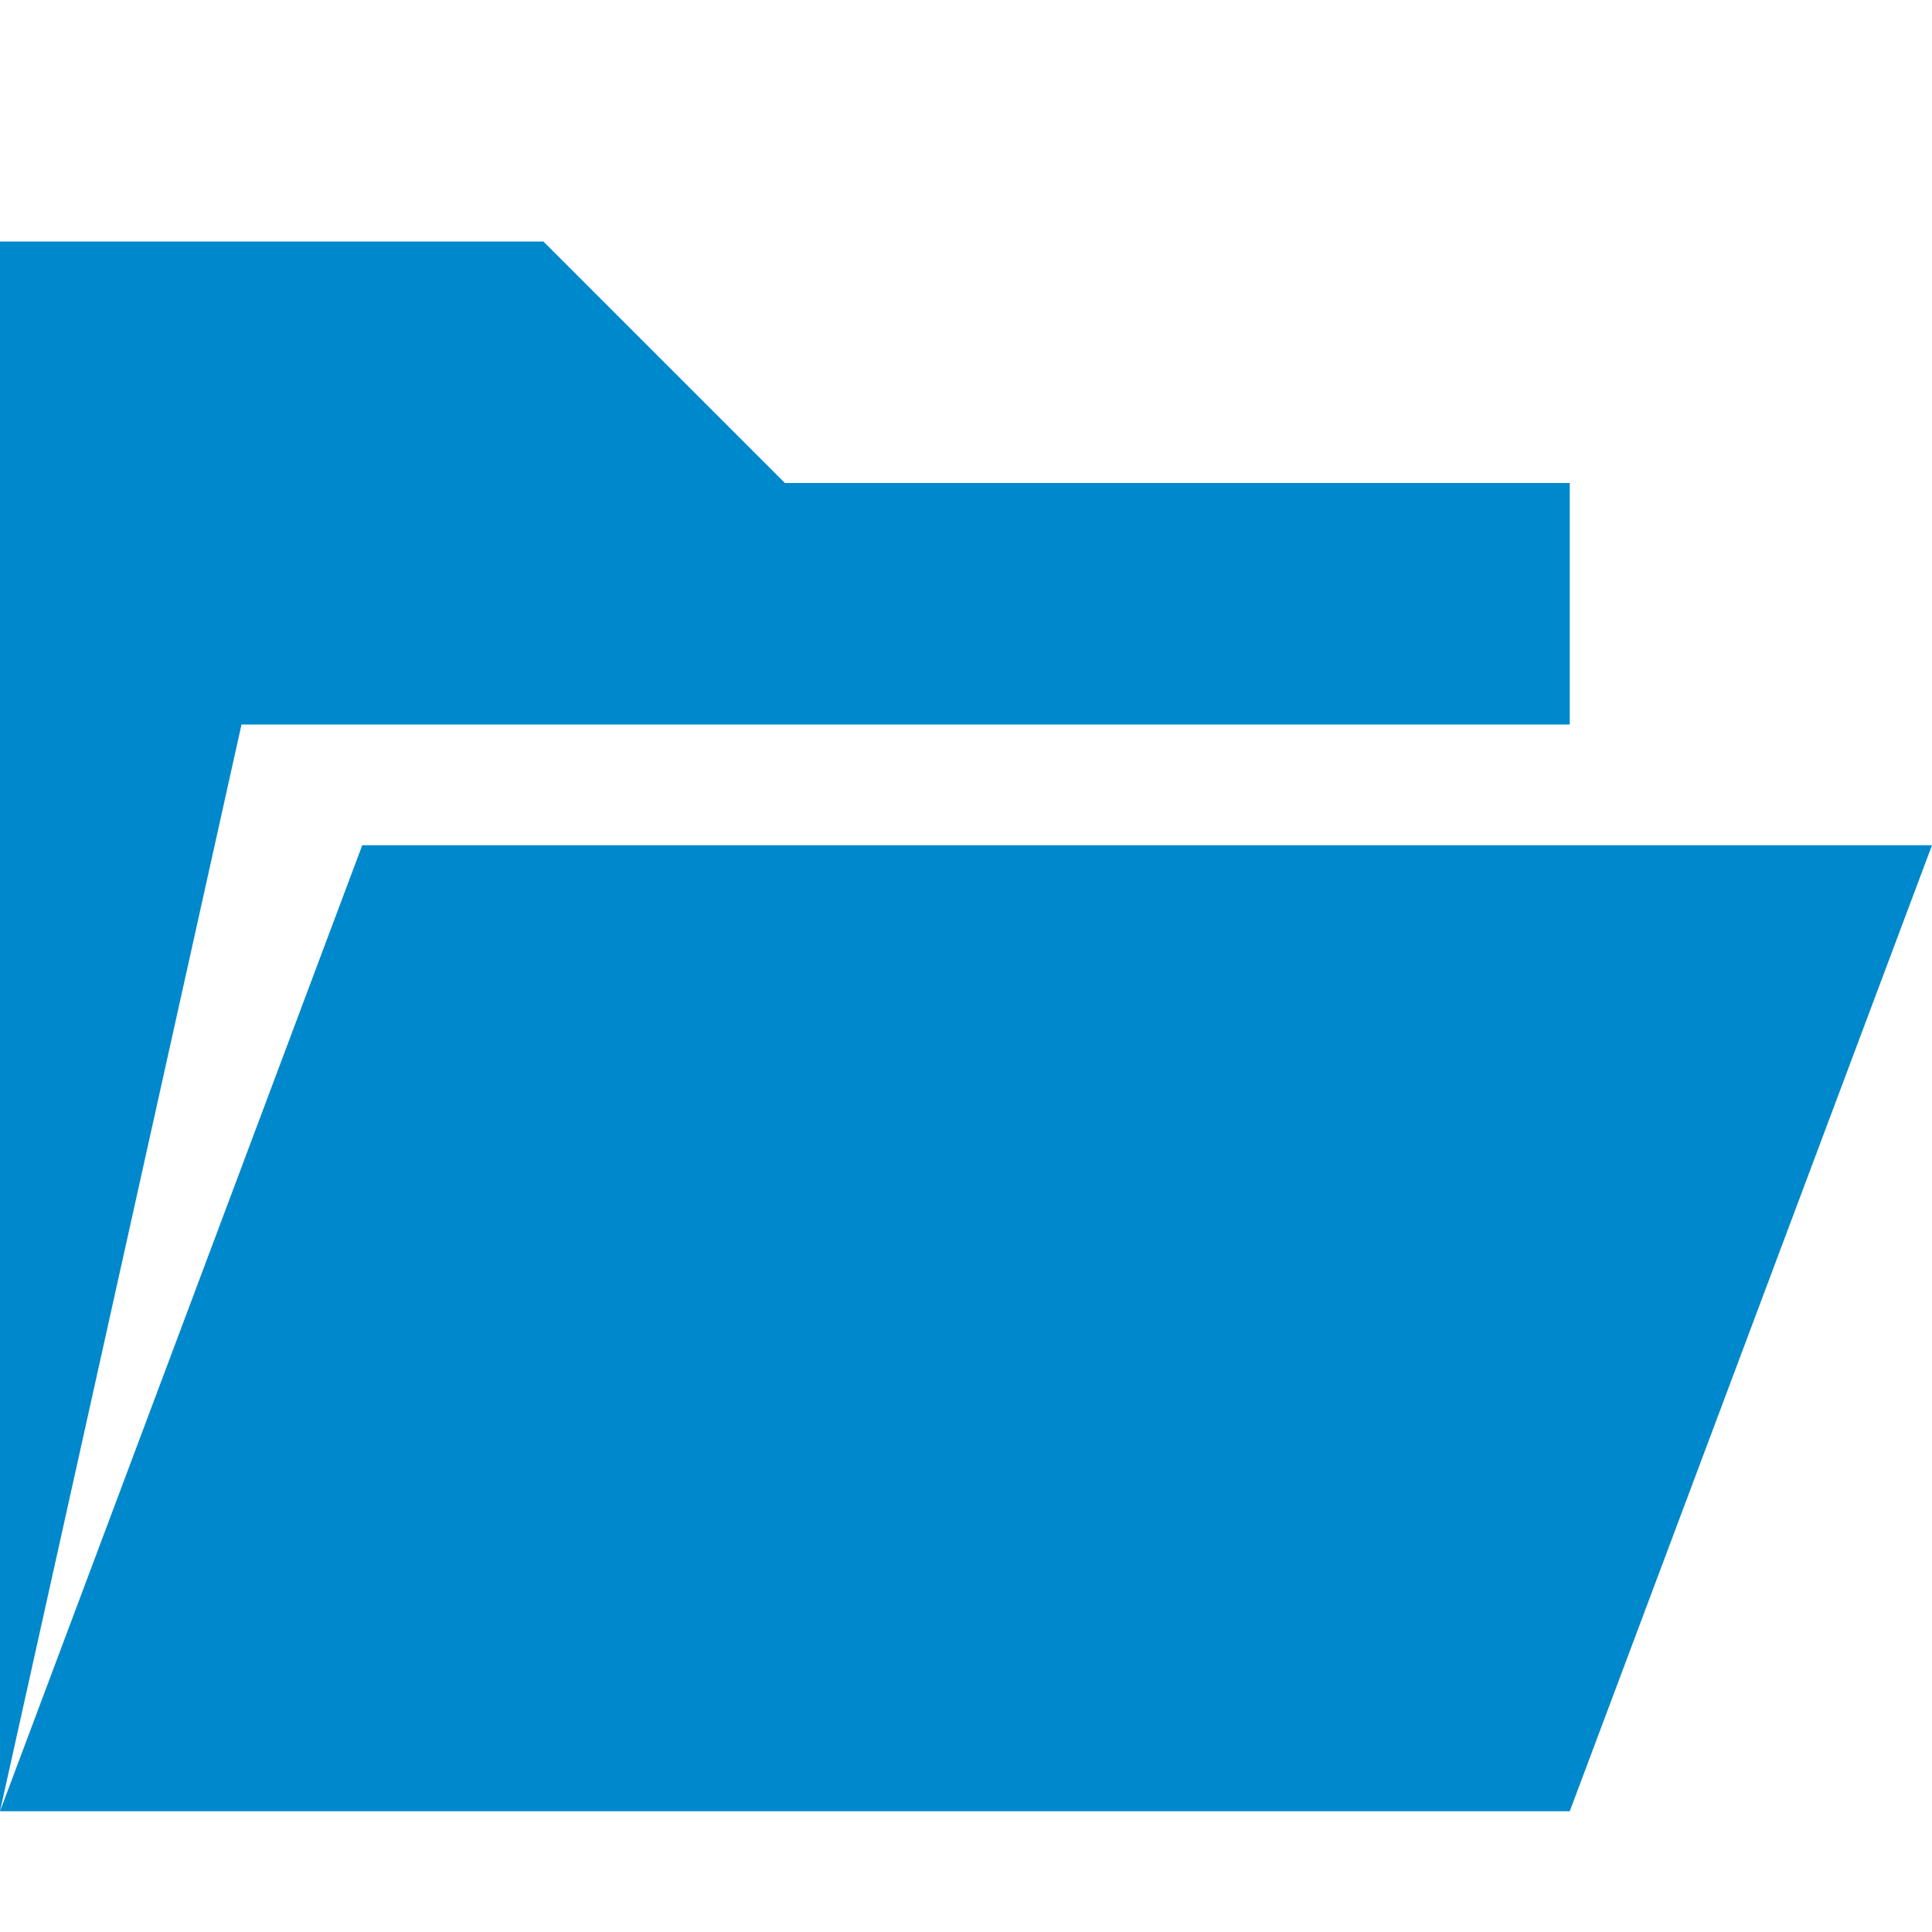 <?xml version="1.0" encoding="utf-8"?>
<!-- Generated by IcoMoon.io -->
<!DOCTYPE svg PUBLIC "-//W3C//DTD SVG 1.1//EN" "http://www.w3.org/Graphics/SVG/1.1/DTD/svg11.dtd">
<svg version="1.1" xmlns="http://www.w3.org/2000/svg" xmlns:xlink="http://www.w3.org/1999/xlink" width="12" height="12" viewBox="0 0 12 12">
<g>
</g>
	<path d="M9.75 11.25l2.25-6h-9.75l-2.25 6zM1.5 4.5l-1.5 6.75v-9.75h3.375l1.5 1.5h4.875v1.5z" fill="#0088cc" />
</svg>
